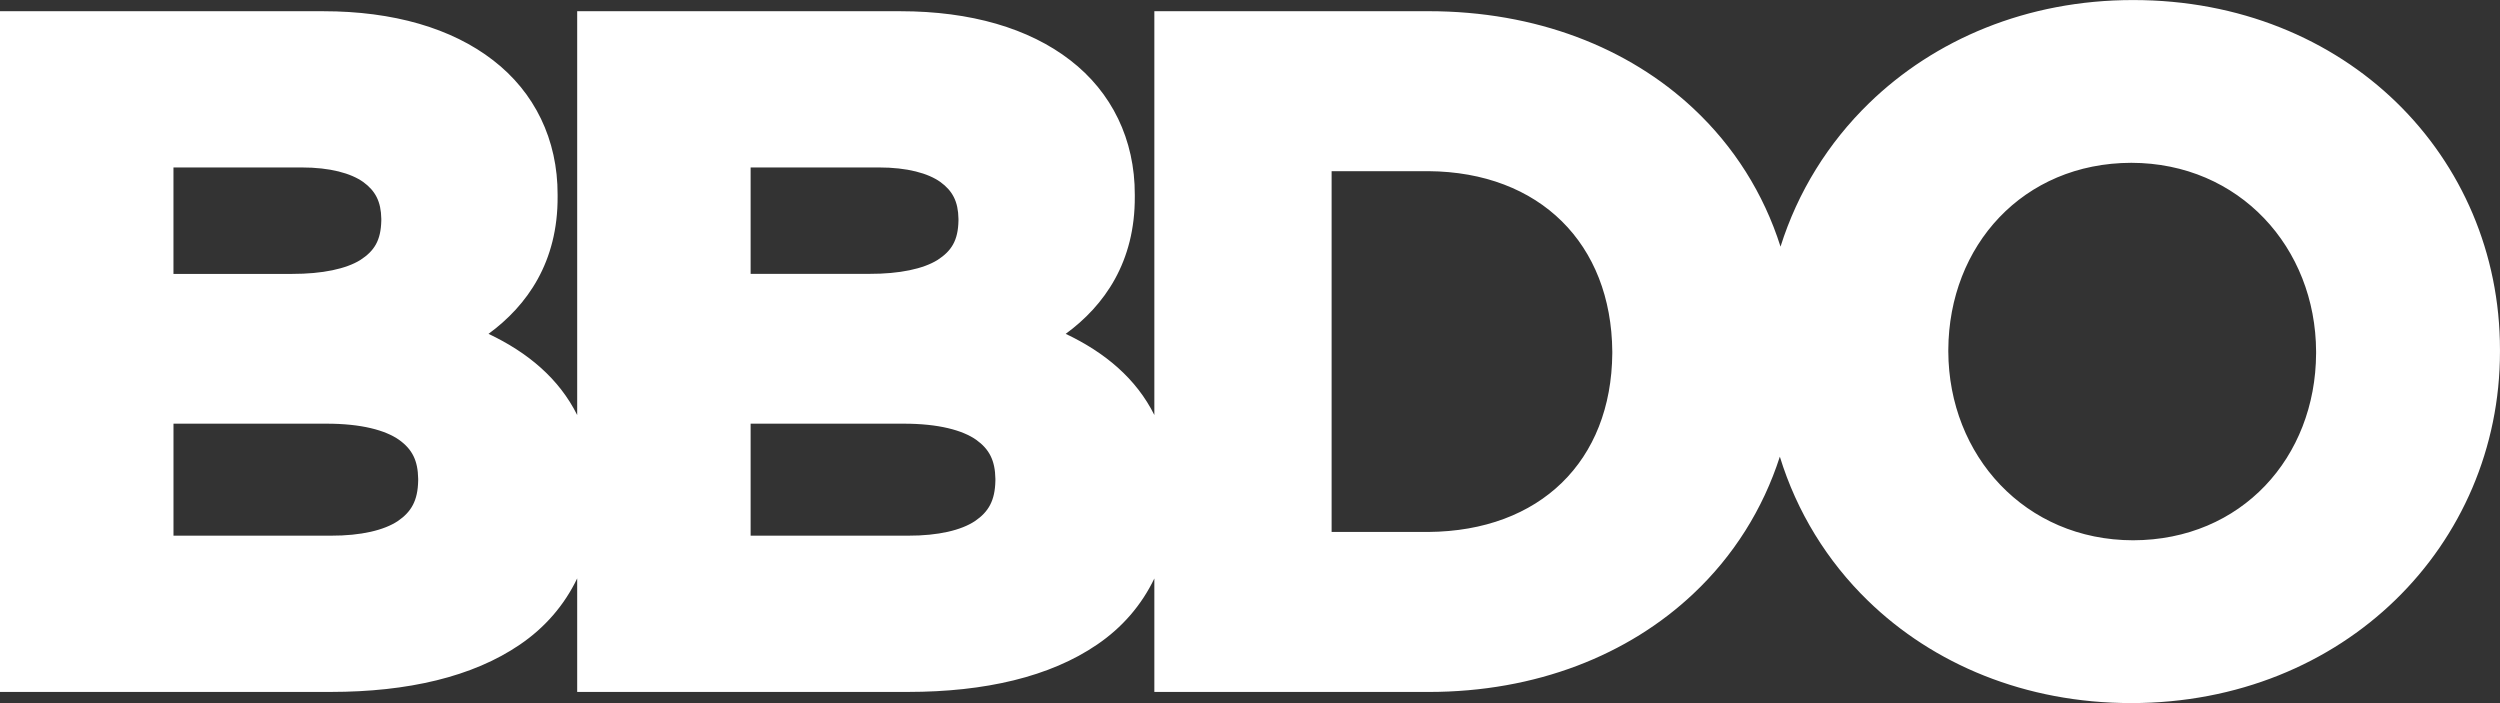 <svg xmlns="http://www.w3.org/2000/svg" xmlns:xlink="http://www.w3.org/1999/xlink" preserveAspectRatio="xMidYMid" width="96" height="27" viewBox="0 0 96 27">
  <rect x="0" y="0" width="96" height="27" fill="#333333" stroke="none"/>
  <defs>
    <style>

      .cls-2 {
        fill: #ffffff;
      }
    </style>
  </defs>
  <path d="M91.986,23.035 C89.469,25.483 85.921,26.998 81.846,26.998 C81.846,26.998 81.841,26.998 81.841,26.998 C77.766,27.000 74.233,25.502 71.732,23.070 C70.161,21.545 68.996,19.650 68.346,17.536 C67.696,19.556 66.561,21.355 65.025,22.799 C62.529,25.153 58.992,26.571 54.857,26.571 C54.857,26.571 44.327,26.571 44.327,26.571 C44.327,26.571 44.327,22.213 44.327,22.213 C43.836,23.237 43.092,24.098 42.128,24.753 C40.317,25.991 37.818,26.569 34.869,26.570 C34.869,26.570 22.164,26.570 22.164,26.570 C22.164,26.570 22.164,22.210 22.164,22.210 C21.673,23.235 20.929,24.097 19.964,24.753 C18.152,25.991 15.653,26.569 12.705,26.570 C12.705,26.570 -0.000,26.570 -0.000,26.570 C-0.000,26.570 -0.000,0.431 -0.000,0.431 C-0.000,0.431 12.414,0.431 12.414,0.431 C15.109,0.431 17.345,1.084 18.934,2.313 C20.526,3.538 21.419,5.356 21.412,7.477 C21.412,7.477 21.412,7.547 21.412,7.547 C21.427,10.053 20.249,11.730 18.759,12.820 C20.271,13.536 21.469,14.541 22.164,15.937 C22.164,15.937 22.164,0.431 22.164,0.431 C22.164,0.431 34.577,0.431 34.577,0.431 C37.273,0.431 39.509,1.084 41.098,2.313 C42.689,3.538 43.582,5.356 43.576,7.477 C43.576,7.477 43.576,7.547 43.576,7.547 C43.591,10.053 42.413,11.730 40.923,12.820 C42.434,13.536 43.631,14.540 44.327,15.936 C44.327,15.936 44.327,0.430 44.327,0.430 C44.327,0.430 54.850,0.430 54.850,0.430 C58.985,0.429 62.525,1.826 65.023,4.163 C66.578,5.615 67.725,7.427 68.372,9.471 C69.032,7.373 70.201,5.489 71.768,3.966 C74.287,1.515 77.838,0.000 81.912,0.002 C85.988,0.000 89.519,1.497 92.022,3.930 C94.525,6.363 96.000,9.728 95.999,13.430 C95.999,13.430 95.999,13.500 95.999,13.500 C96.000,17.204 94.506,20.586 91.986,23.035 ZM14.642,8.473 C14.642,8.473 14.642,8.402 14.642,8.402 C14.631,7.735 14.413,7.327 13.947,6.988 C13.474,6.654 12.680,6.429 11.577,6.430 C11.577,6.430 6.661,6.430 6.661,6.430 C6.661,6.430 6.661,10.518 6.661,10.518 C6.661,10.518 11.215,10.518 11.215,10.518 C12.387,10.520 13.294,10.322 13.837,9.984 C14.373,9.637 14.625,9.237 14.642,8.473 C14.642,8.473 14.642,8.473 14.642,8.473 ZM16.058,18.385 C16.047,17.690 15.834,17.253 15.320,16.887 C14.801,16.524 13.887,16.267 12.522,16.269 C12.522,16.269 6.662,16.269 6.662,16.269 C6.662,16.269 6.662,20.570 6.662,20.570 C6.662,20.570 12.705,20.570 12.705,20.570 C13.871,20.573 14.749,20.359 15.275,20.010 C15.793,19.655 16.044,19.228 16.058,18.455 C16.058,18.455 16.058,18.385 16.058,18.385 ZM36.805,8.402 C36.794,7.735 36.576,7.327 36.110,6.988 C35.640,6.654 34.844,6.429 33.743,6.430 C33.743,6.430 28.824,6.430 28.824,6.430 C28.824,6.430 28.824,10.516 28.824,10.516 C28.824,10.516 33.379,10.516 33.379,10.516 C34.551,10.520 35.456,10.322 36.000,9.984 C36.537,9.637 36.790,9.237 36.805,8.473 C36.805,8.473 36.805,8.473 36.805,8.473 C36.805,8.473 36.805,8.402 36.805,8.402 ZM38.223,18.385 C38.211,17.690 37.996,17.252 37.484,16.887 C36.966,16.524 36.050,16.267 34.687,16.269 C34.687,16.269 28.824,16.269 28.824,16.269 C28.824,16.269 28.824,20.570 28.824,20.570 C28.824,20.570 34.868,20.570 34.868,20.570 C36.035,20.573 36.913,20.359 37.438,20.010 C37.958,19.655 38.209,19.228 38.223,18.455 C38.223,18.455 38.223,18.385 38.223,18.385 ZM61.912,13.500 C61.879,9.364 59.134,6.604 54.850,6.573 C54.850,6.573 51.134,6.573 51.134,6.573 C51.134,6.573 51.134,20.427 51.134,20.427 C51.134,20.427 54.850,20.427 54.850,20.427 C59.143,20.393 61.878,17.703 61.912,13.571 C61.912,13.571 61.912,13.500 61.912,13.500 ZM88.938,13.500 C88.924,9.511 85.996,6.257 81.841,6.252 C77.680,6.262 74.835,9.433 74.815,13.430 C74.815,13.430 74.815,13.500 74.815,13.500 C74.830,17.489 77.757,20.742 81.912,20.747 C86.074,20.738 88.920,17.567 88.938,13.571 C88.938,13.571 88.938,13.500 88.938,13.500 Z" id="path-1" class="cls-2" fill-rule="evenodd"/>
</svg>
